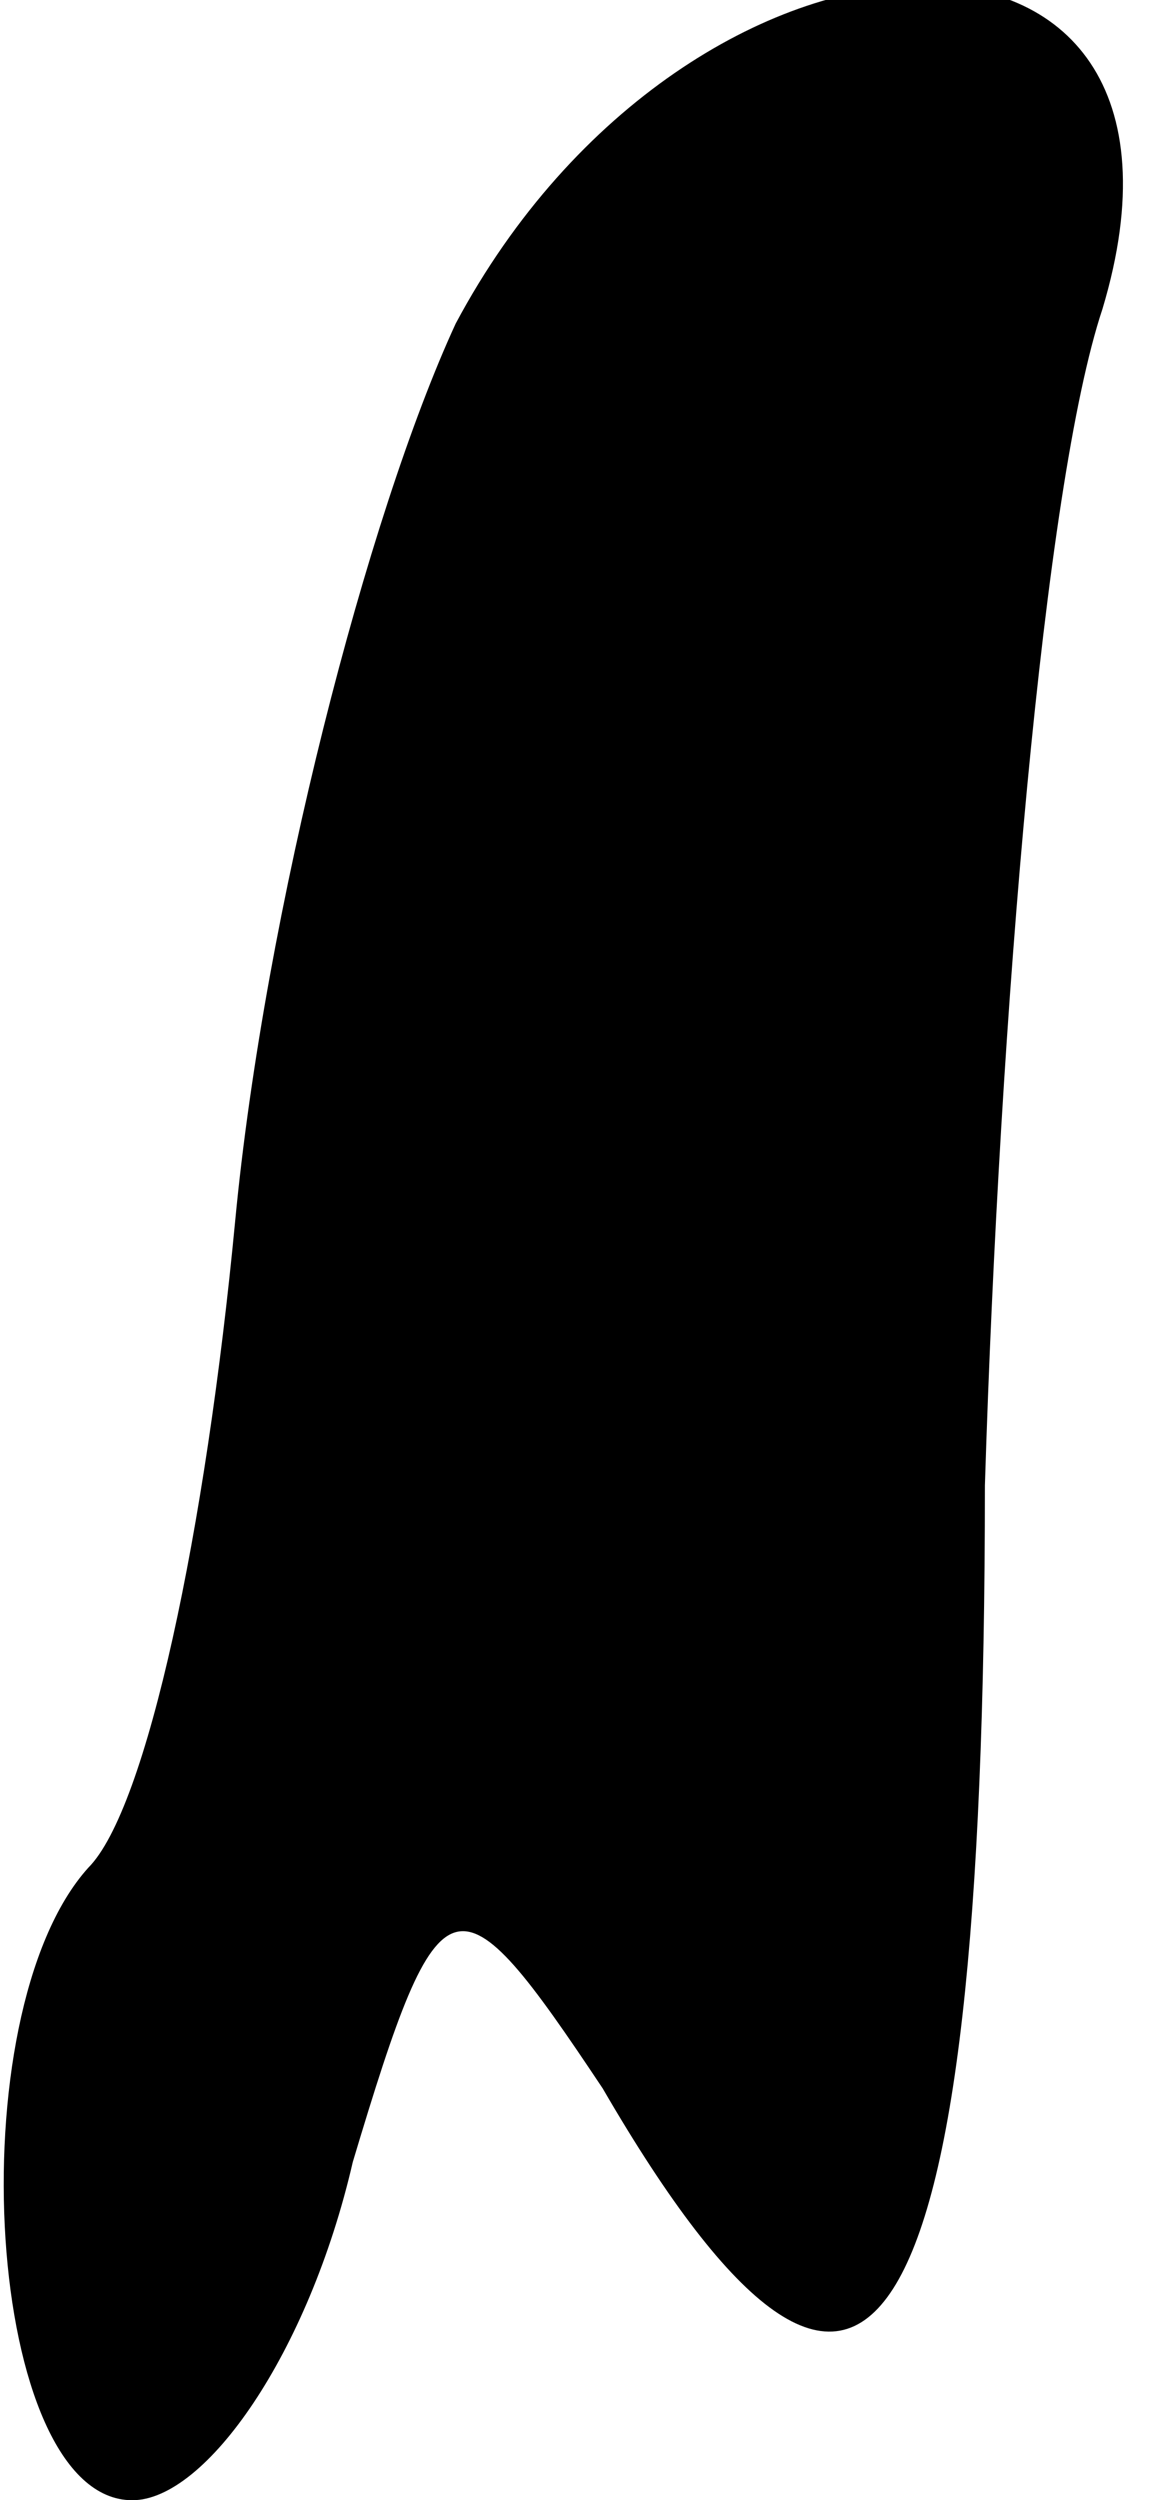 <?xml version="1.0" standalone="no"?>
<!DOCTYPE svg PUBLIC "-//W3C//DTD SVG 20010904//EN"
 "http://www.w3.org/TR/2001/REC-SVG-20010904/DTD/svg10.dtd">
<svg version="1.0" xmlns="http://www.w3.org/2000/svg"
 width="8pt" height="17pt" viewBox="0 0 8 17"
 preserveAspectRatio="xMidYMid meet">
<g transform="translate(0,17) scale(0.1,-0.1)"
fill="#000000" stroke="none">
<path fill="#000000" stroke="none" d="M31 148 c-6 -13 -13 -40 -15 -61 -2
-21 -6 -40 -10 -44 -9 -10 -7 -43 3 -43 5 0 12 10 15 23 6 20 7 20 17 5 18
-31 26 -19 26 41 1 32 4 68 8 80 9 30 -28 29 -44 -1z"/>
</g>
</svg>
